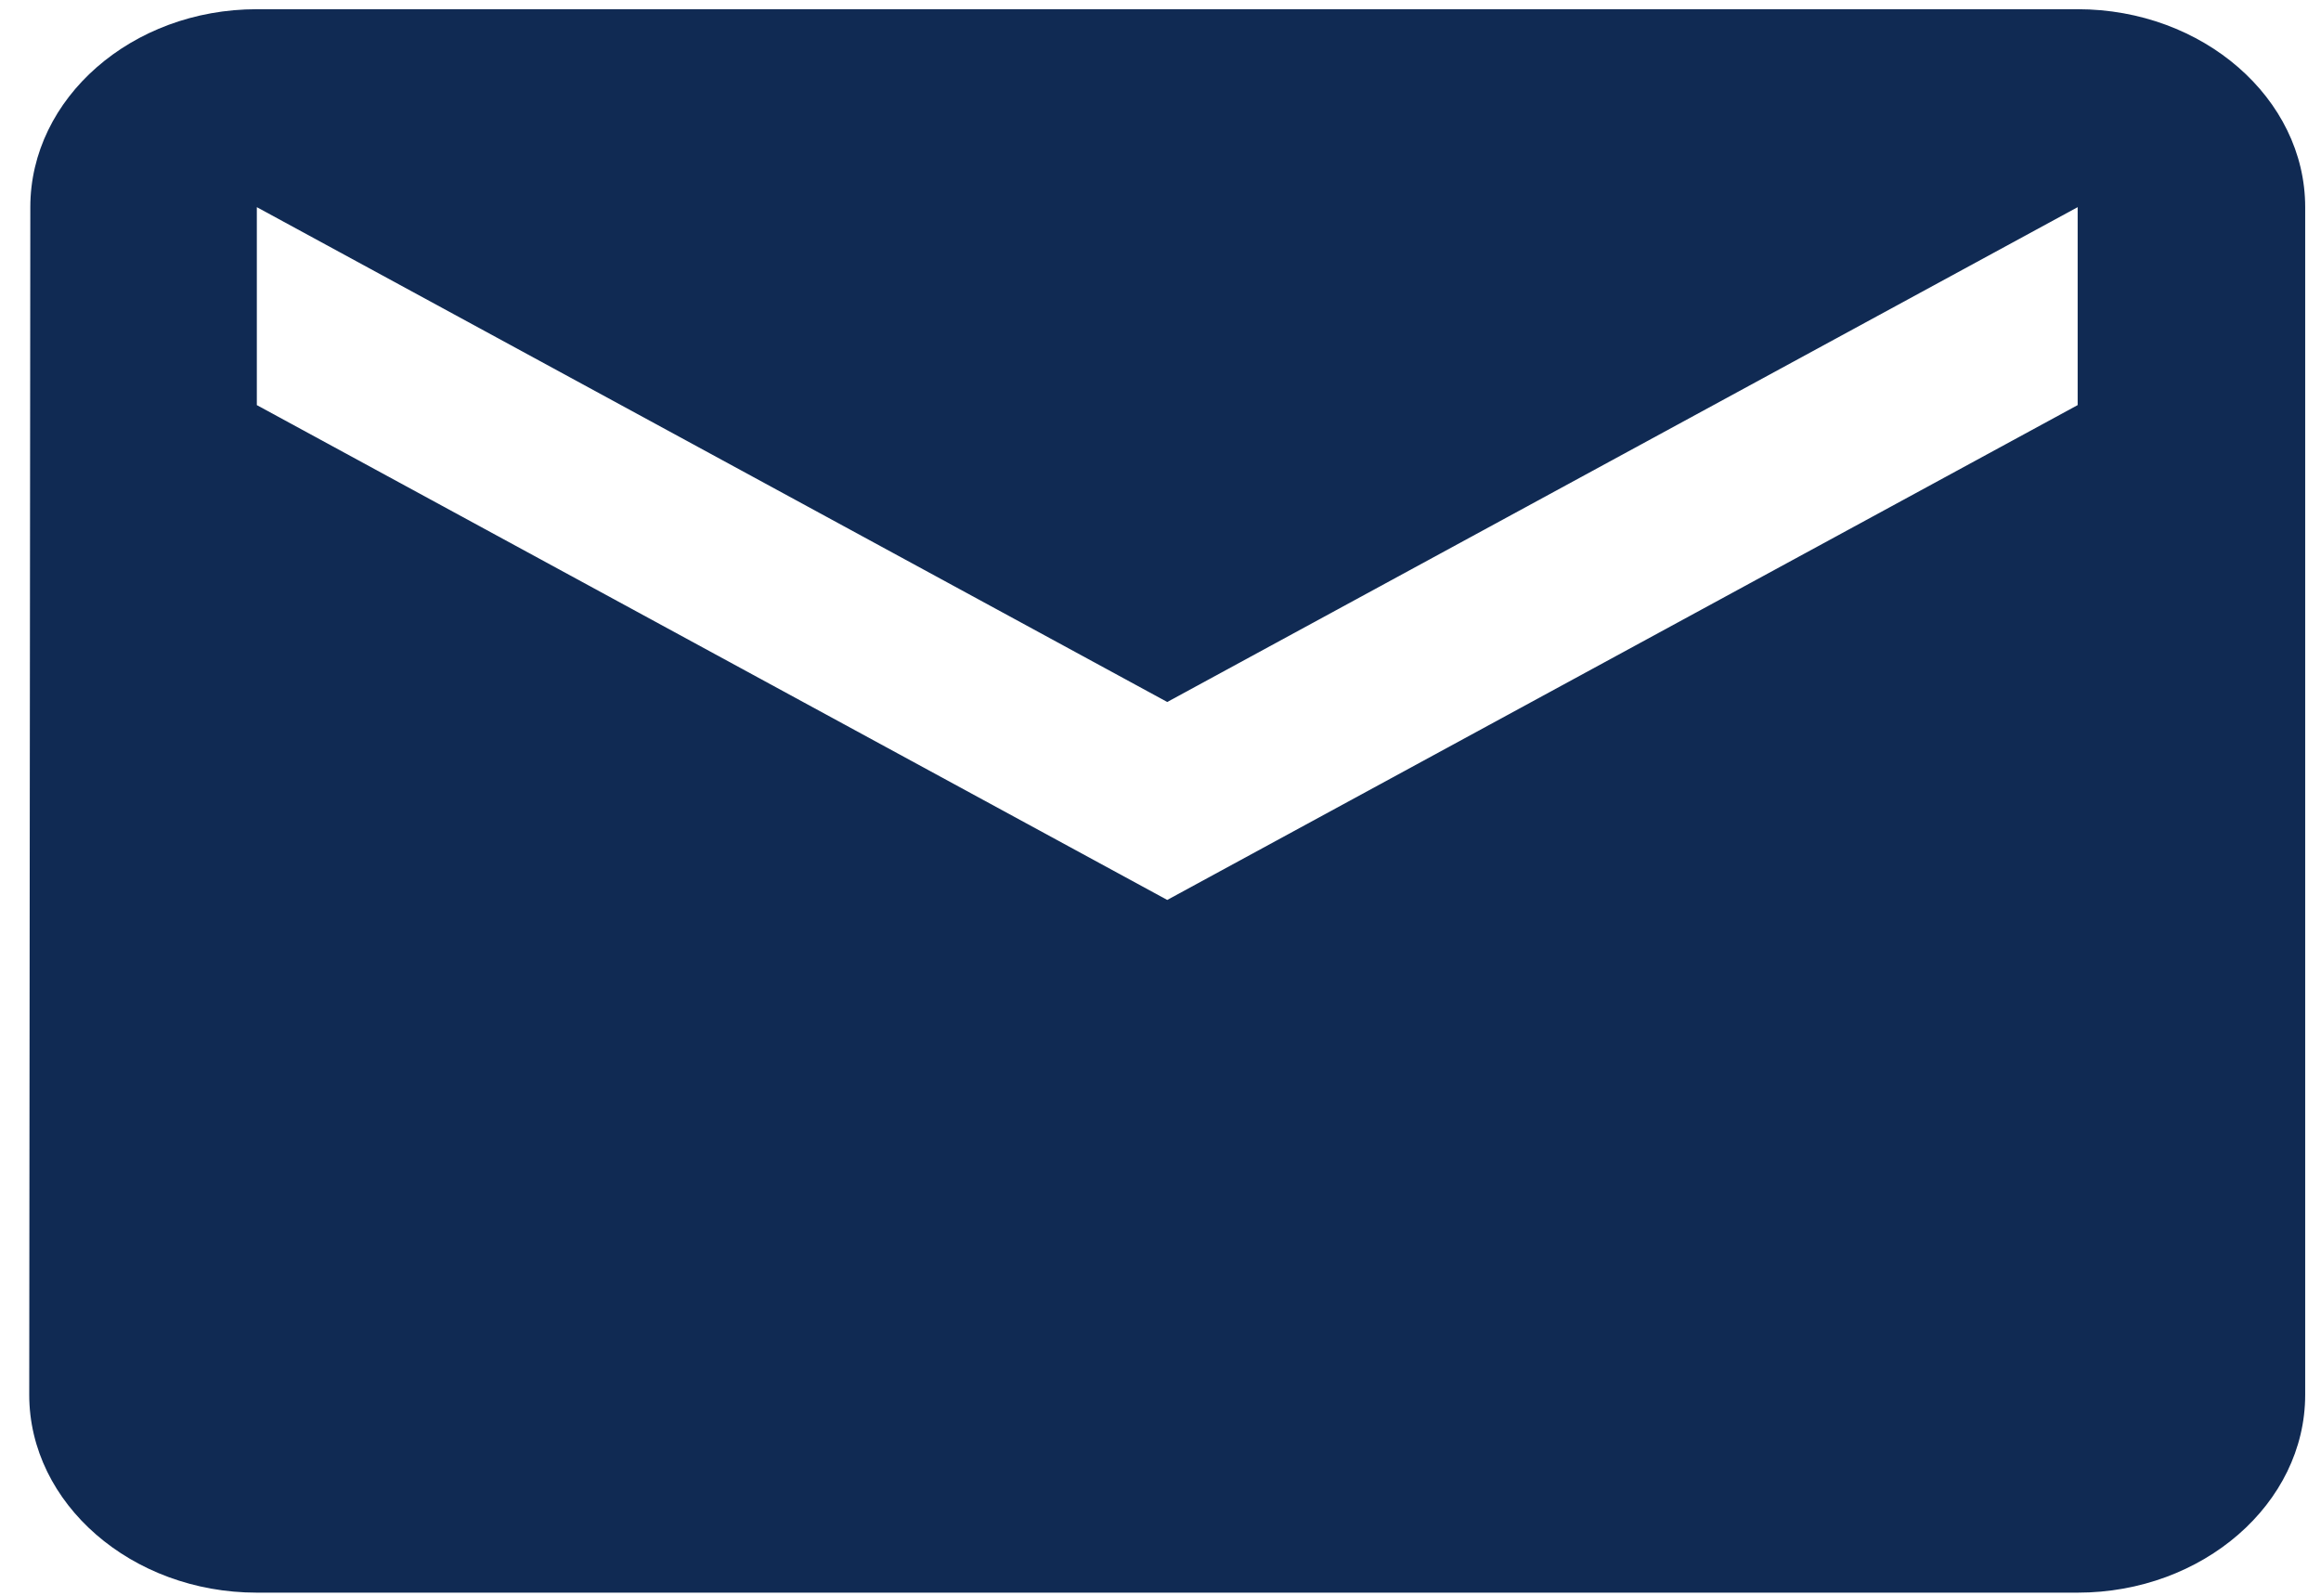 <svg width="32" height="22" viewBox="0 0 32 22" fill="none" xmlns="http://www.w3.org/2000/svg">
<path d="M28.645 0.127H3.541C1.815 0.127 0.418 1.355 0.418 2.856L0.403 19.229C0.403 20.73 1.815 21.957 3.541 21.957H28.645C30.37 21.957 31.782 20.73 31.782 19.229V2.856C31.782 1.355 30.37 0.127 28.645 0.127ZM28.645 5.585L16.093 12.407L3.541 5.585V2.856L16.093 9.678L28.645 2.856V5.585Z" fill="#102A53"/>
</svg>
